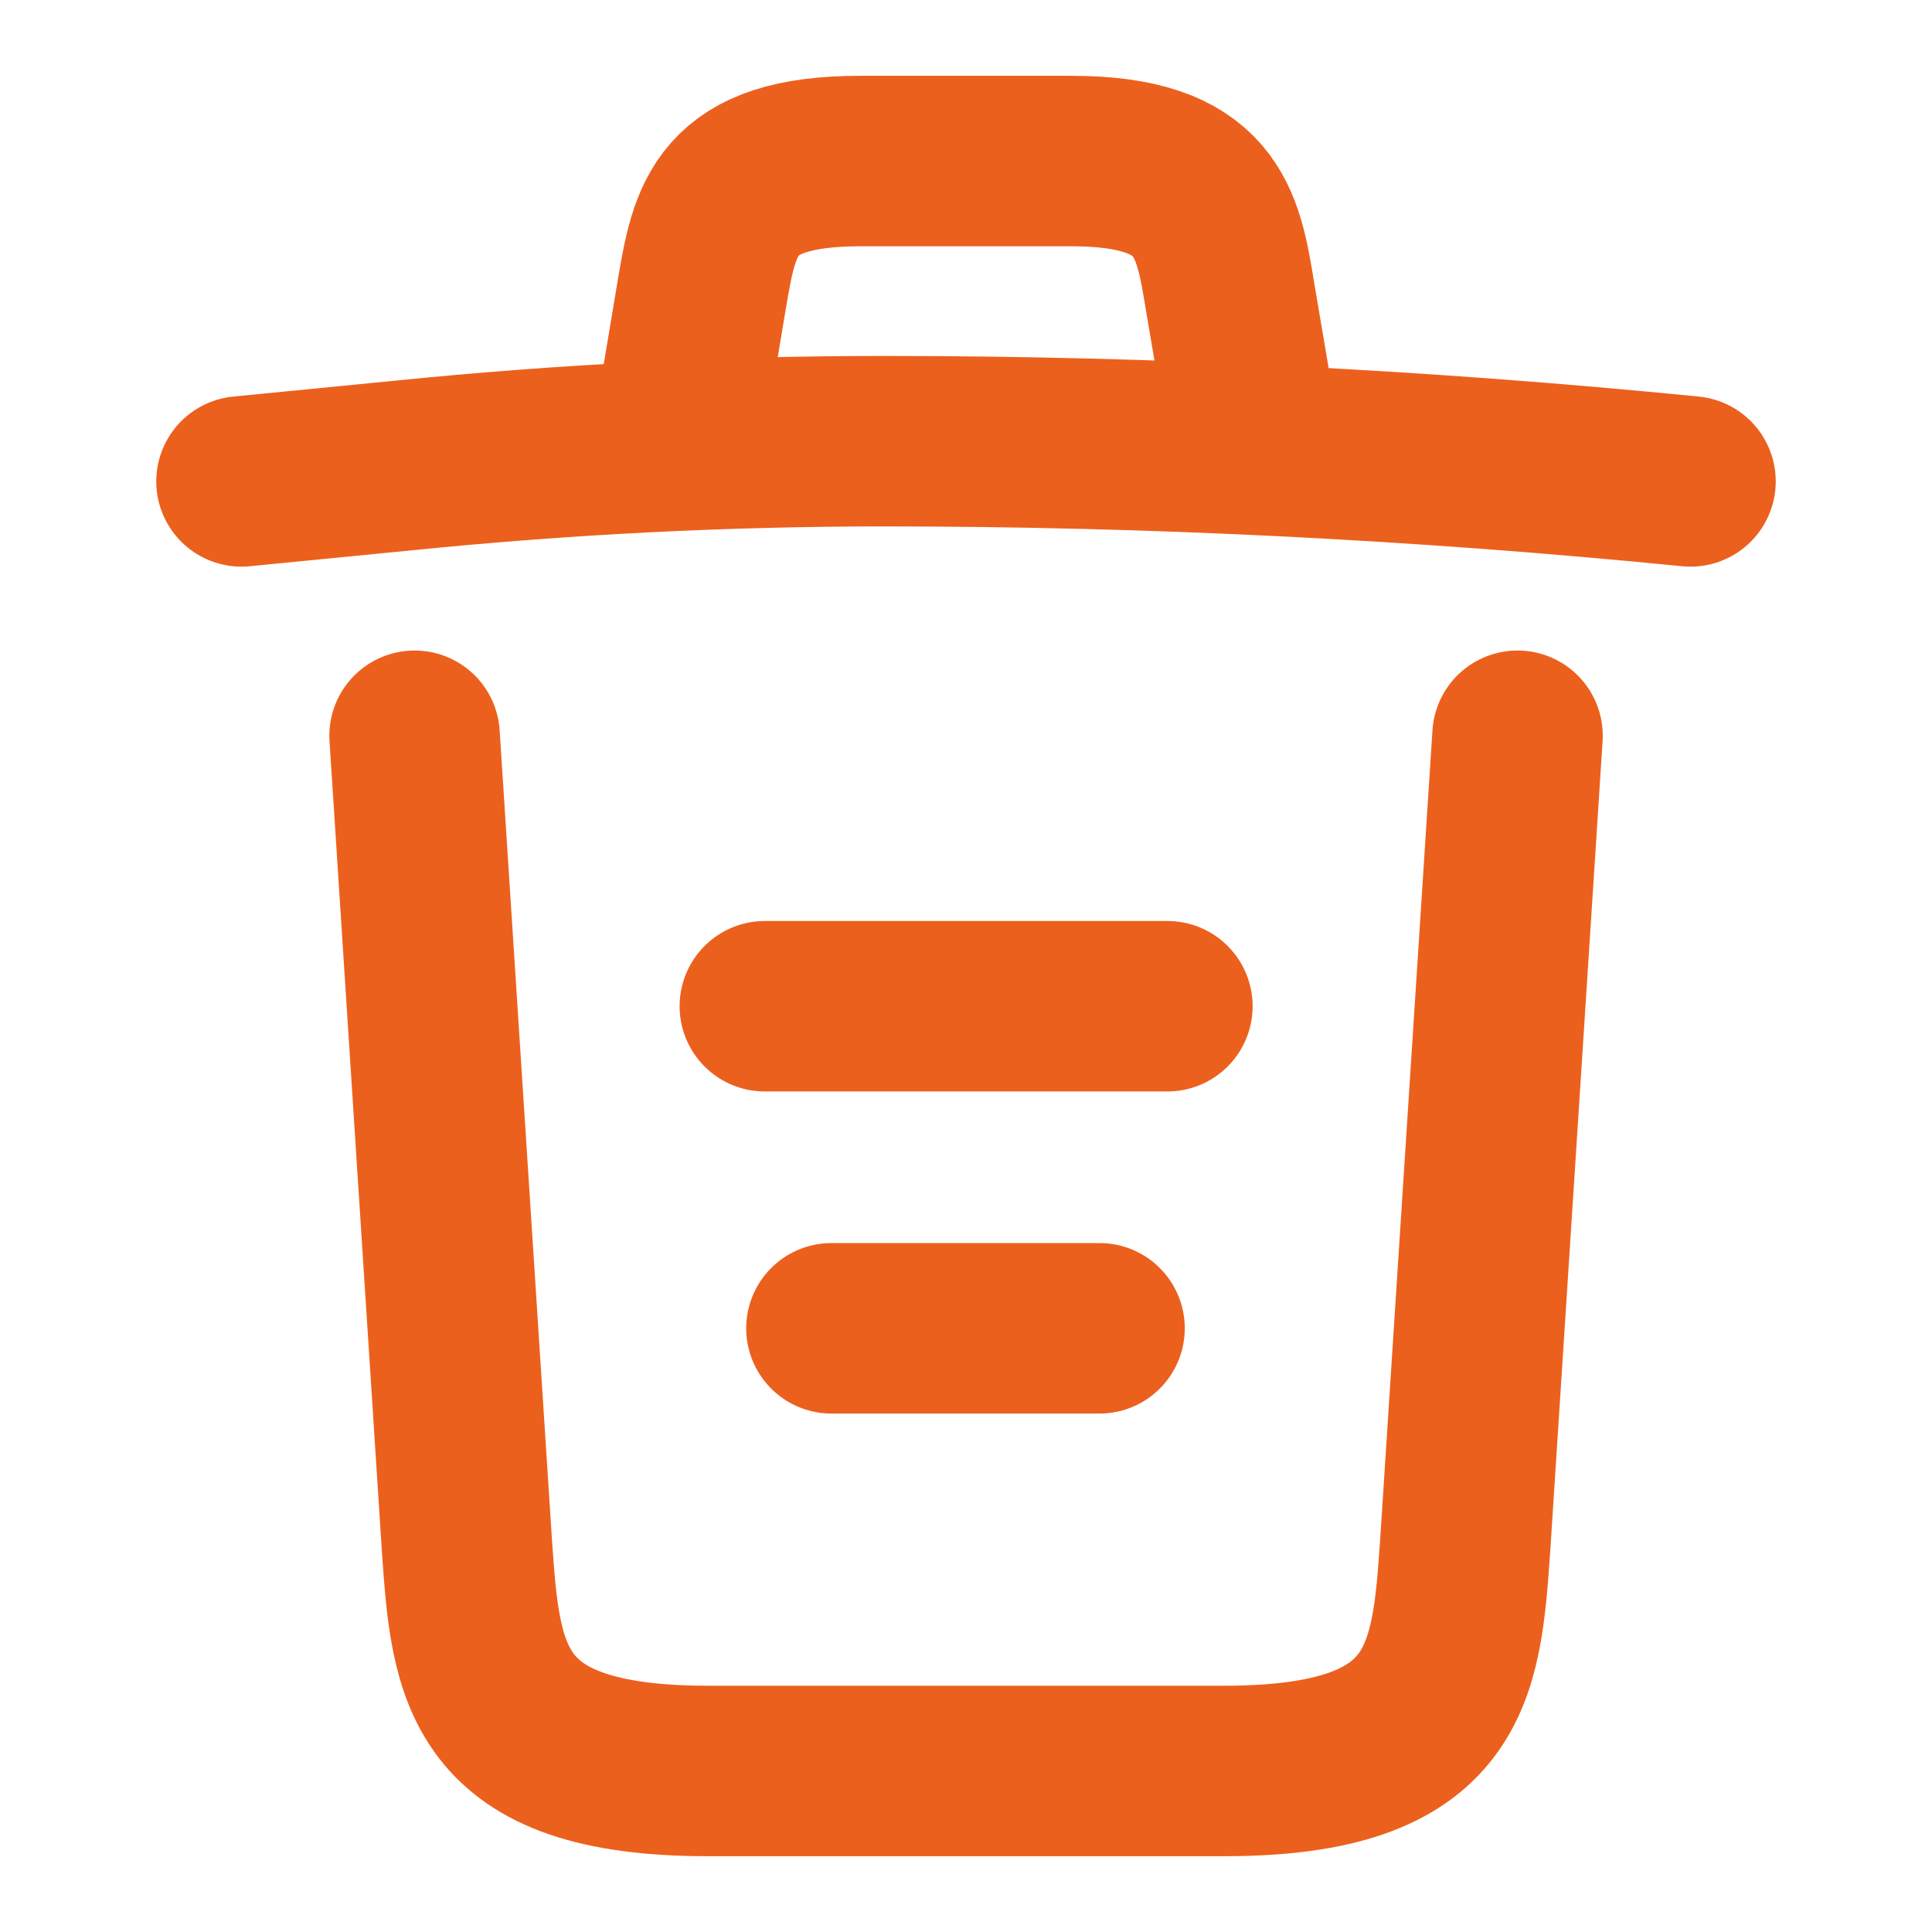 <svg width="17" height="17" viewBox="0 0 17 17" fill="none" xmlns="http://www.w3.org/2000/svg">
<path d="M14.875 4.236C12.516 4.002 10.143 3.882 7.777 3.882C6.375 3.882 4.973 3.953 3.57 4.094L2.125 4.236" stroke="#EC601D" stroke-width="1.5" stroke-linecap="round" stroke-linejoin="round"/>
<path d="M6.02 3.52L6.175 2.592C6.289 1.92 6.374 1.417 7.571 1.417H9.427C10.624 1.417 10.716 1.948 10.822 2.6L10.978 3.52" stroke="#EC601D" stroke-width="1.5" stroke-linecap="round" stroke-linejoin="round"/>
<path d="M13.353 6.474L12.892 13.607C12.814 14.719 12.751 15.583 10.774 15.583H6.227C4.251 15.583 4.187 14.719 4.109 13.607L3.648 6.474" stroke="#EC601D" stroke-width="1.5" stroke-linecap="round" stroke-linejoin="round"/>
<path d="M7.316 11.688H9.675" stroke="#EC601D" stroke-width="1.5" stroke-linecap="round" stroke-linejoin="round"/>
<path d="M6.73 8.854H10.272" stroke="#EC601D" stroke-width="1.5" stroke-linecap="round" stroke-linejoin="round"/>
</svg>
